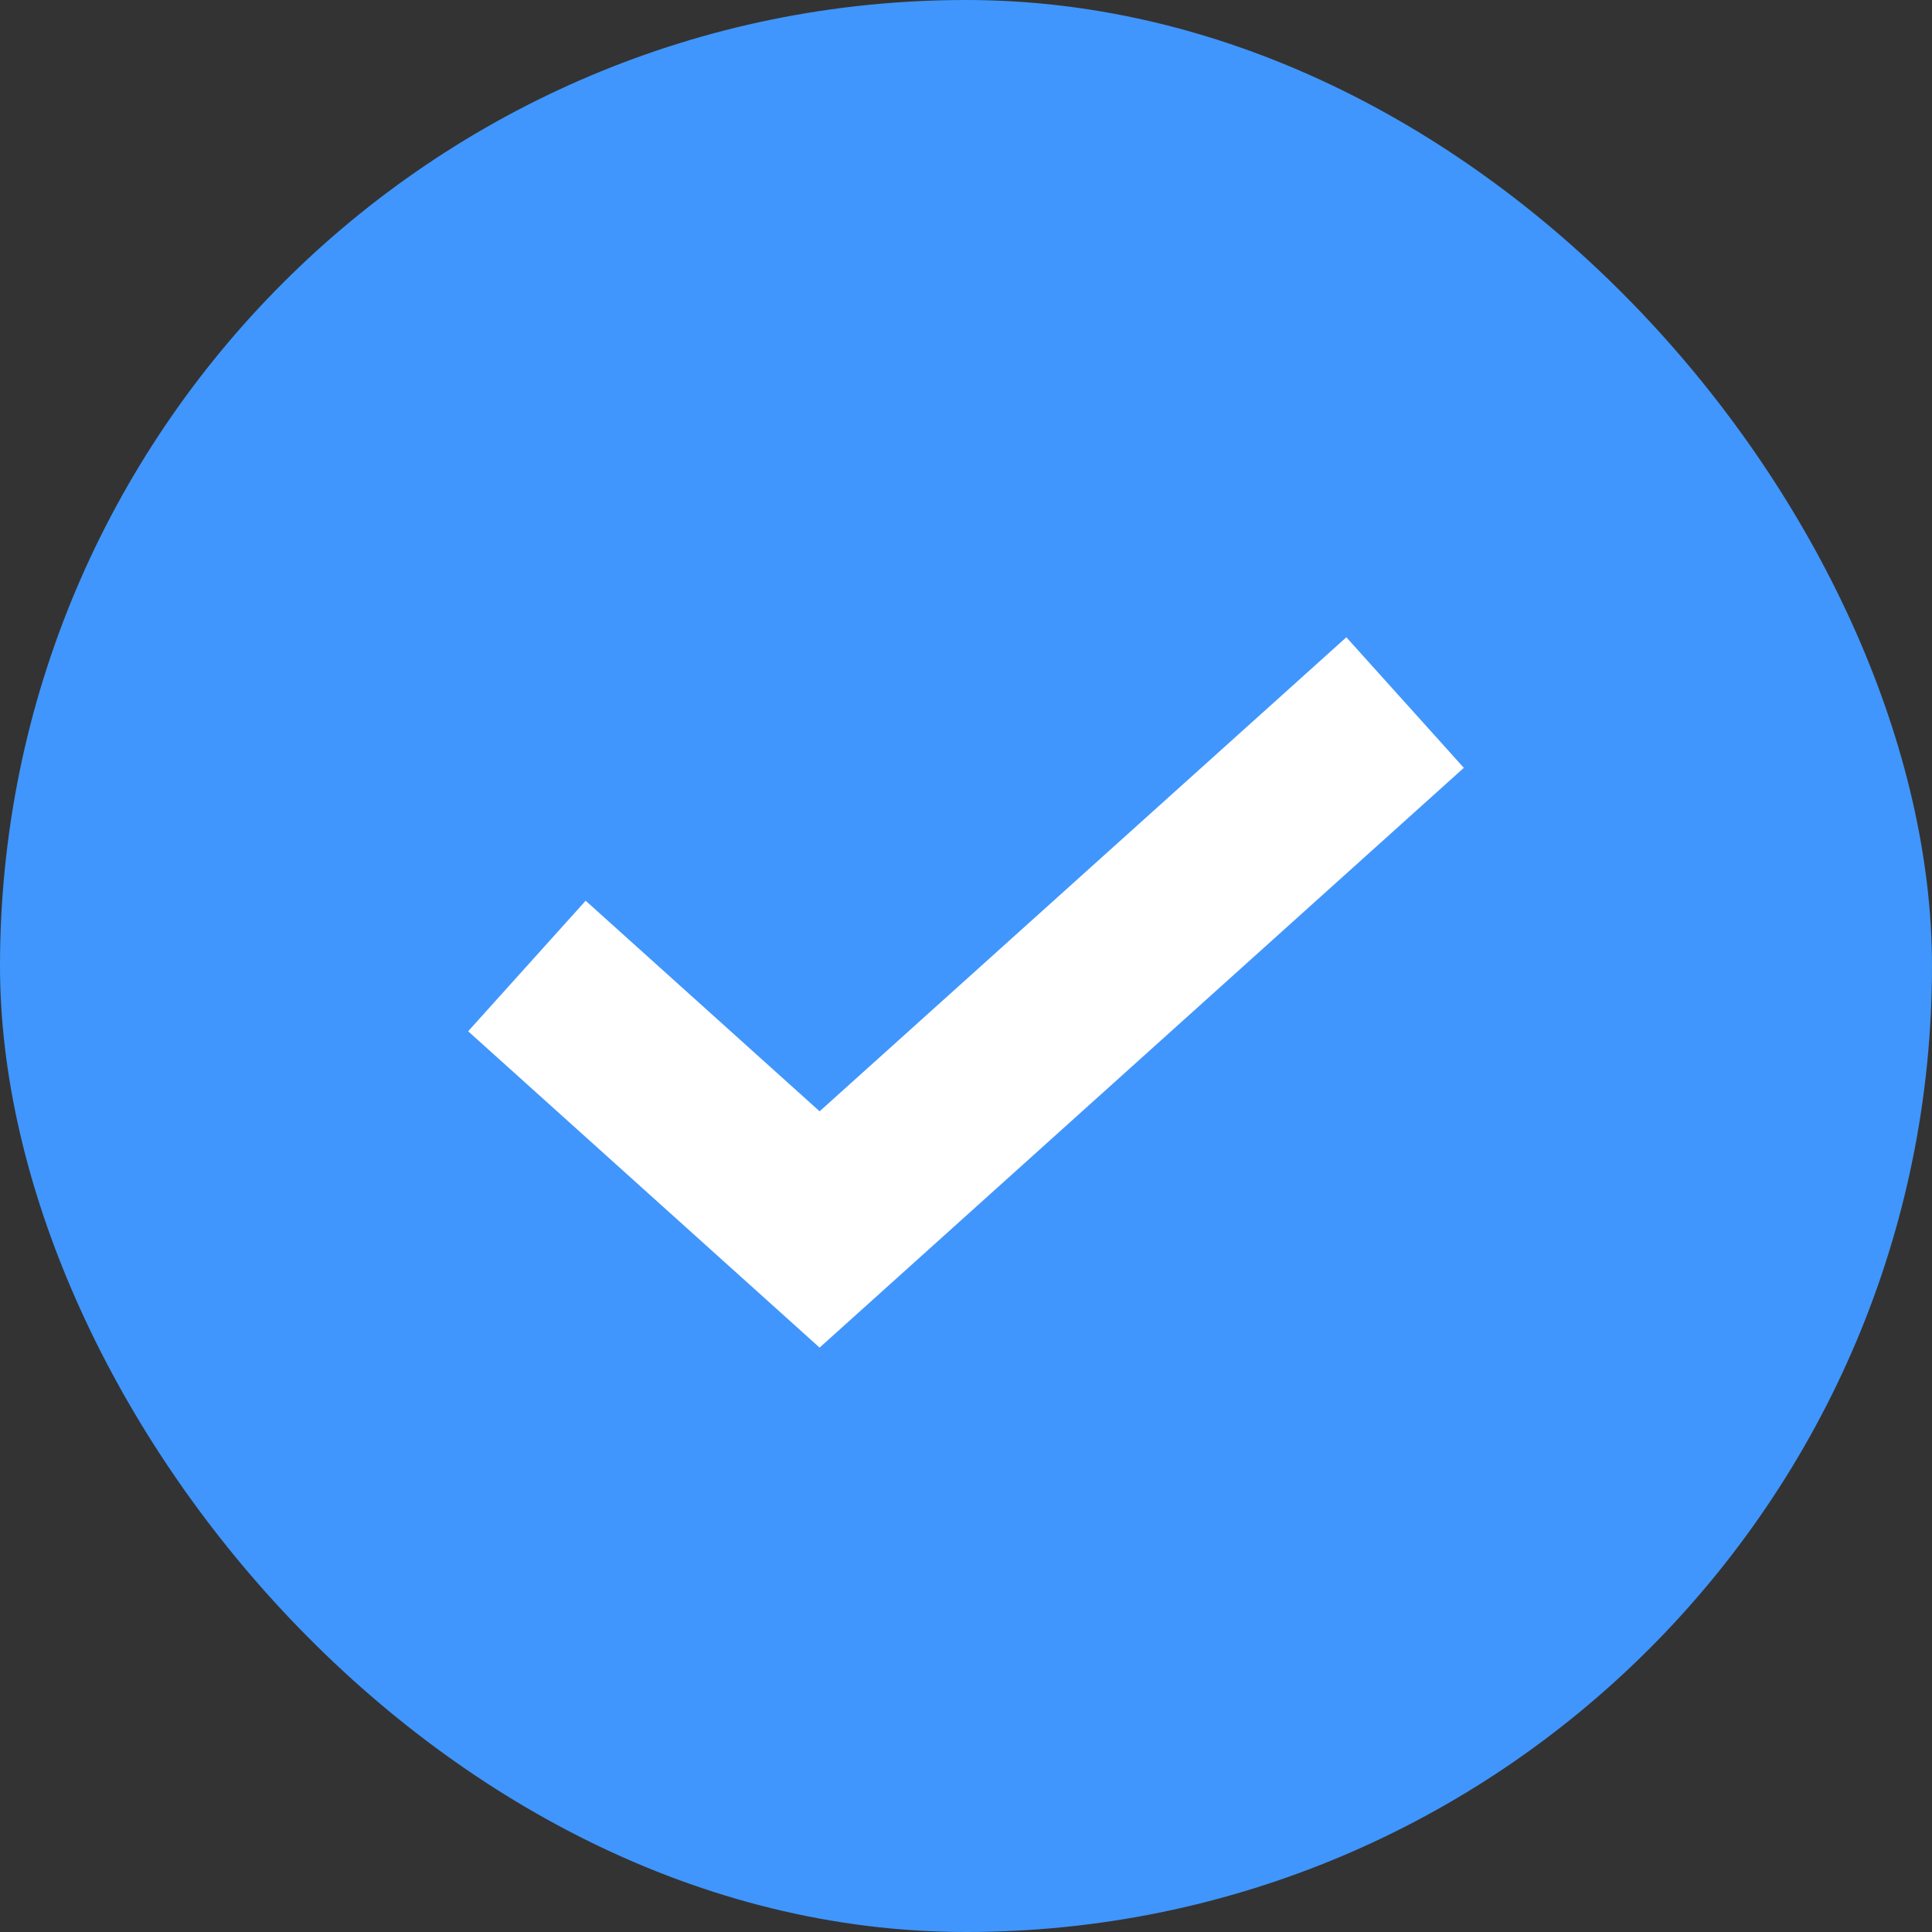 <svg width="22" height="22" viewBox="0 0 22 22" fill="none" xmlns="http://www.w3.org/2000/svg">
<rect x="0" y="0" width="22" height="22" fill="#333333" stroke="none"/>
<rect width="22" height="22" rx="11" fill="#4096FC"/>
<path d="M16 8L9.333 14L6 11" stroke="white" stroke-width="2"/>
</svg>

